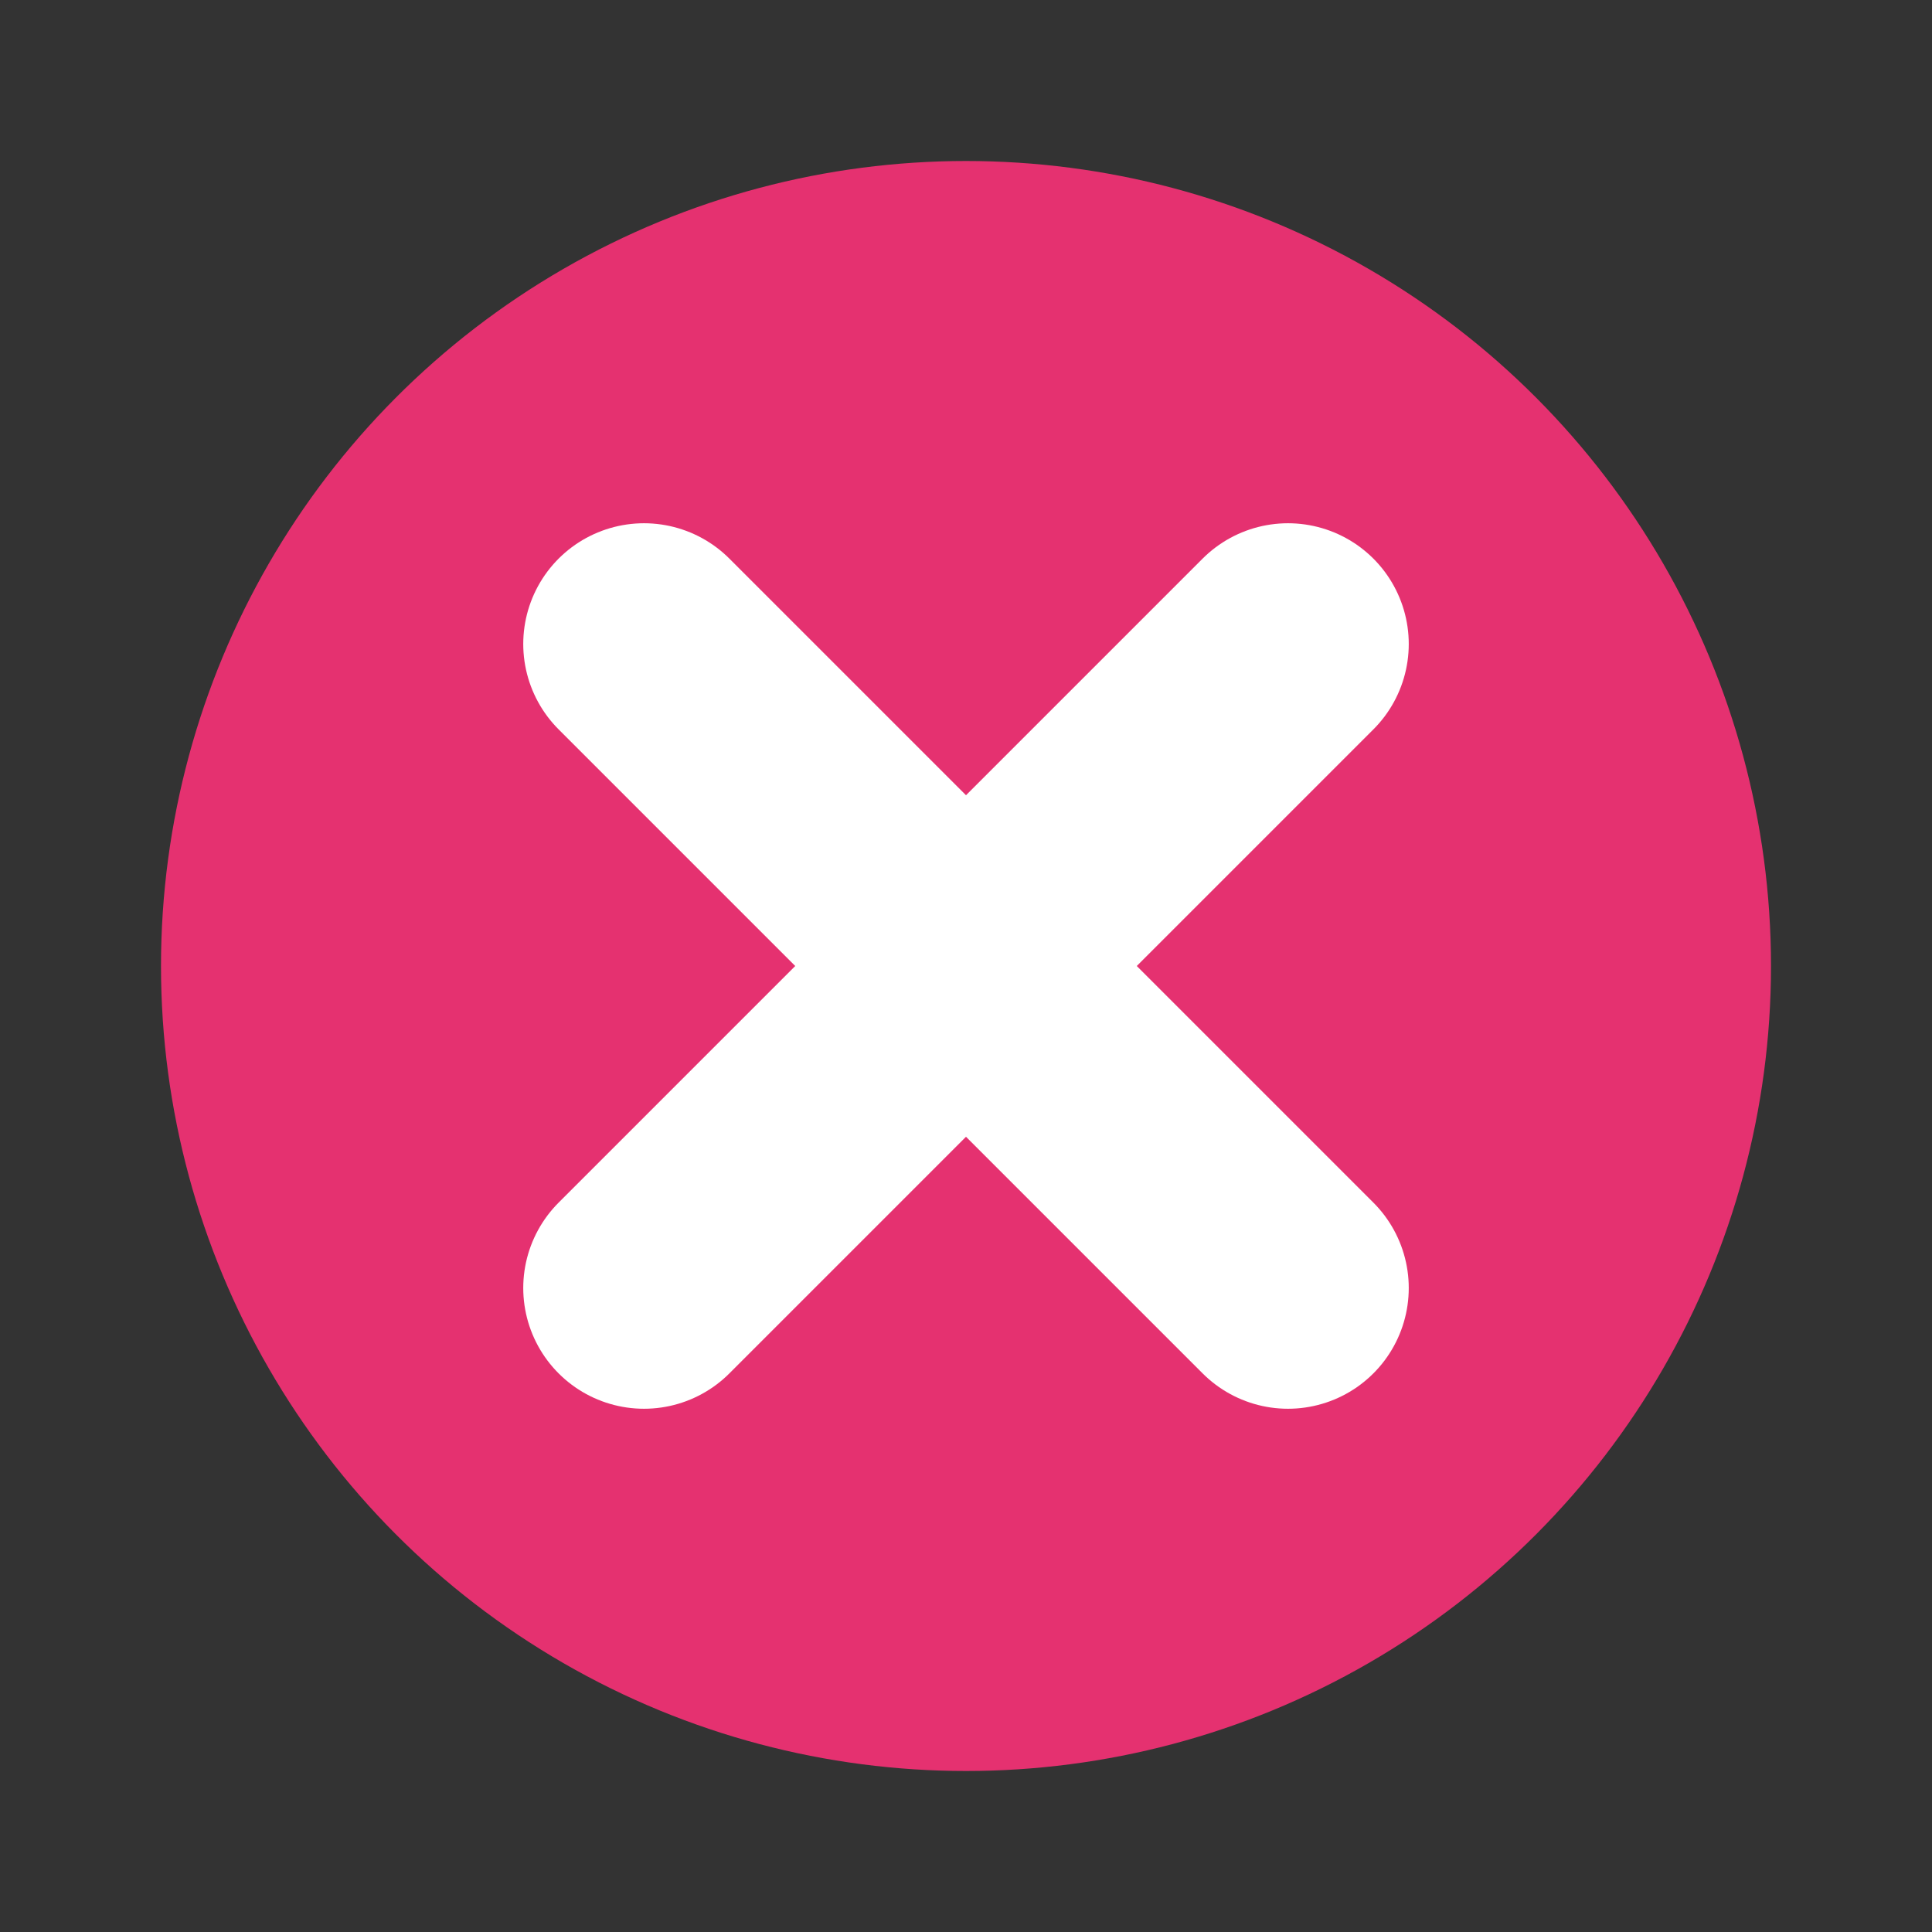<svg width="24" height="24" viewBox="0 0 24 24" fill="none" xmlns="http://www.w3.org/2000/svg">
    <rect x="0" y="0" width="24" height="24" fill="#333333" stroke="none"/>
    <circle cx="12" cy="12" r="10" fill="#E53170" />
    <path d="M8 8L16 16" stroke="white" stroke-width="3" stroke-linecap="round"/>
    <path d="M16 8L8 16" stroke="white" stroke-width="3" stroke-linecap="round"/>
</svg>
